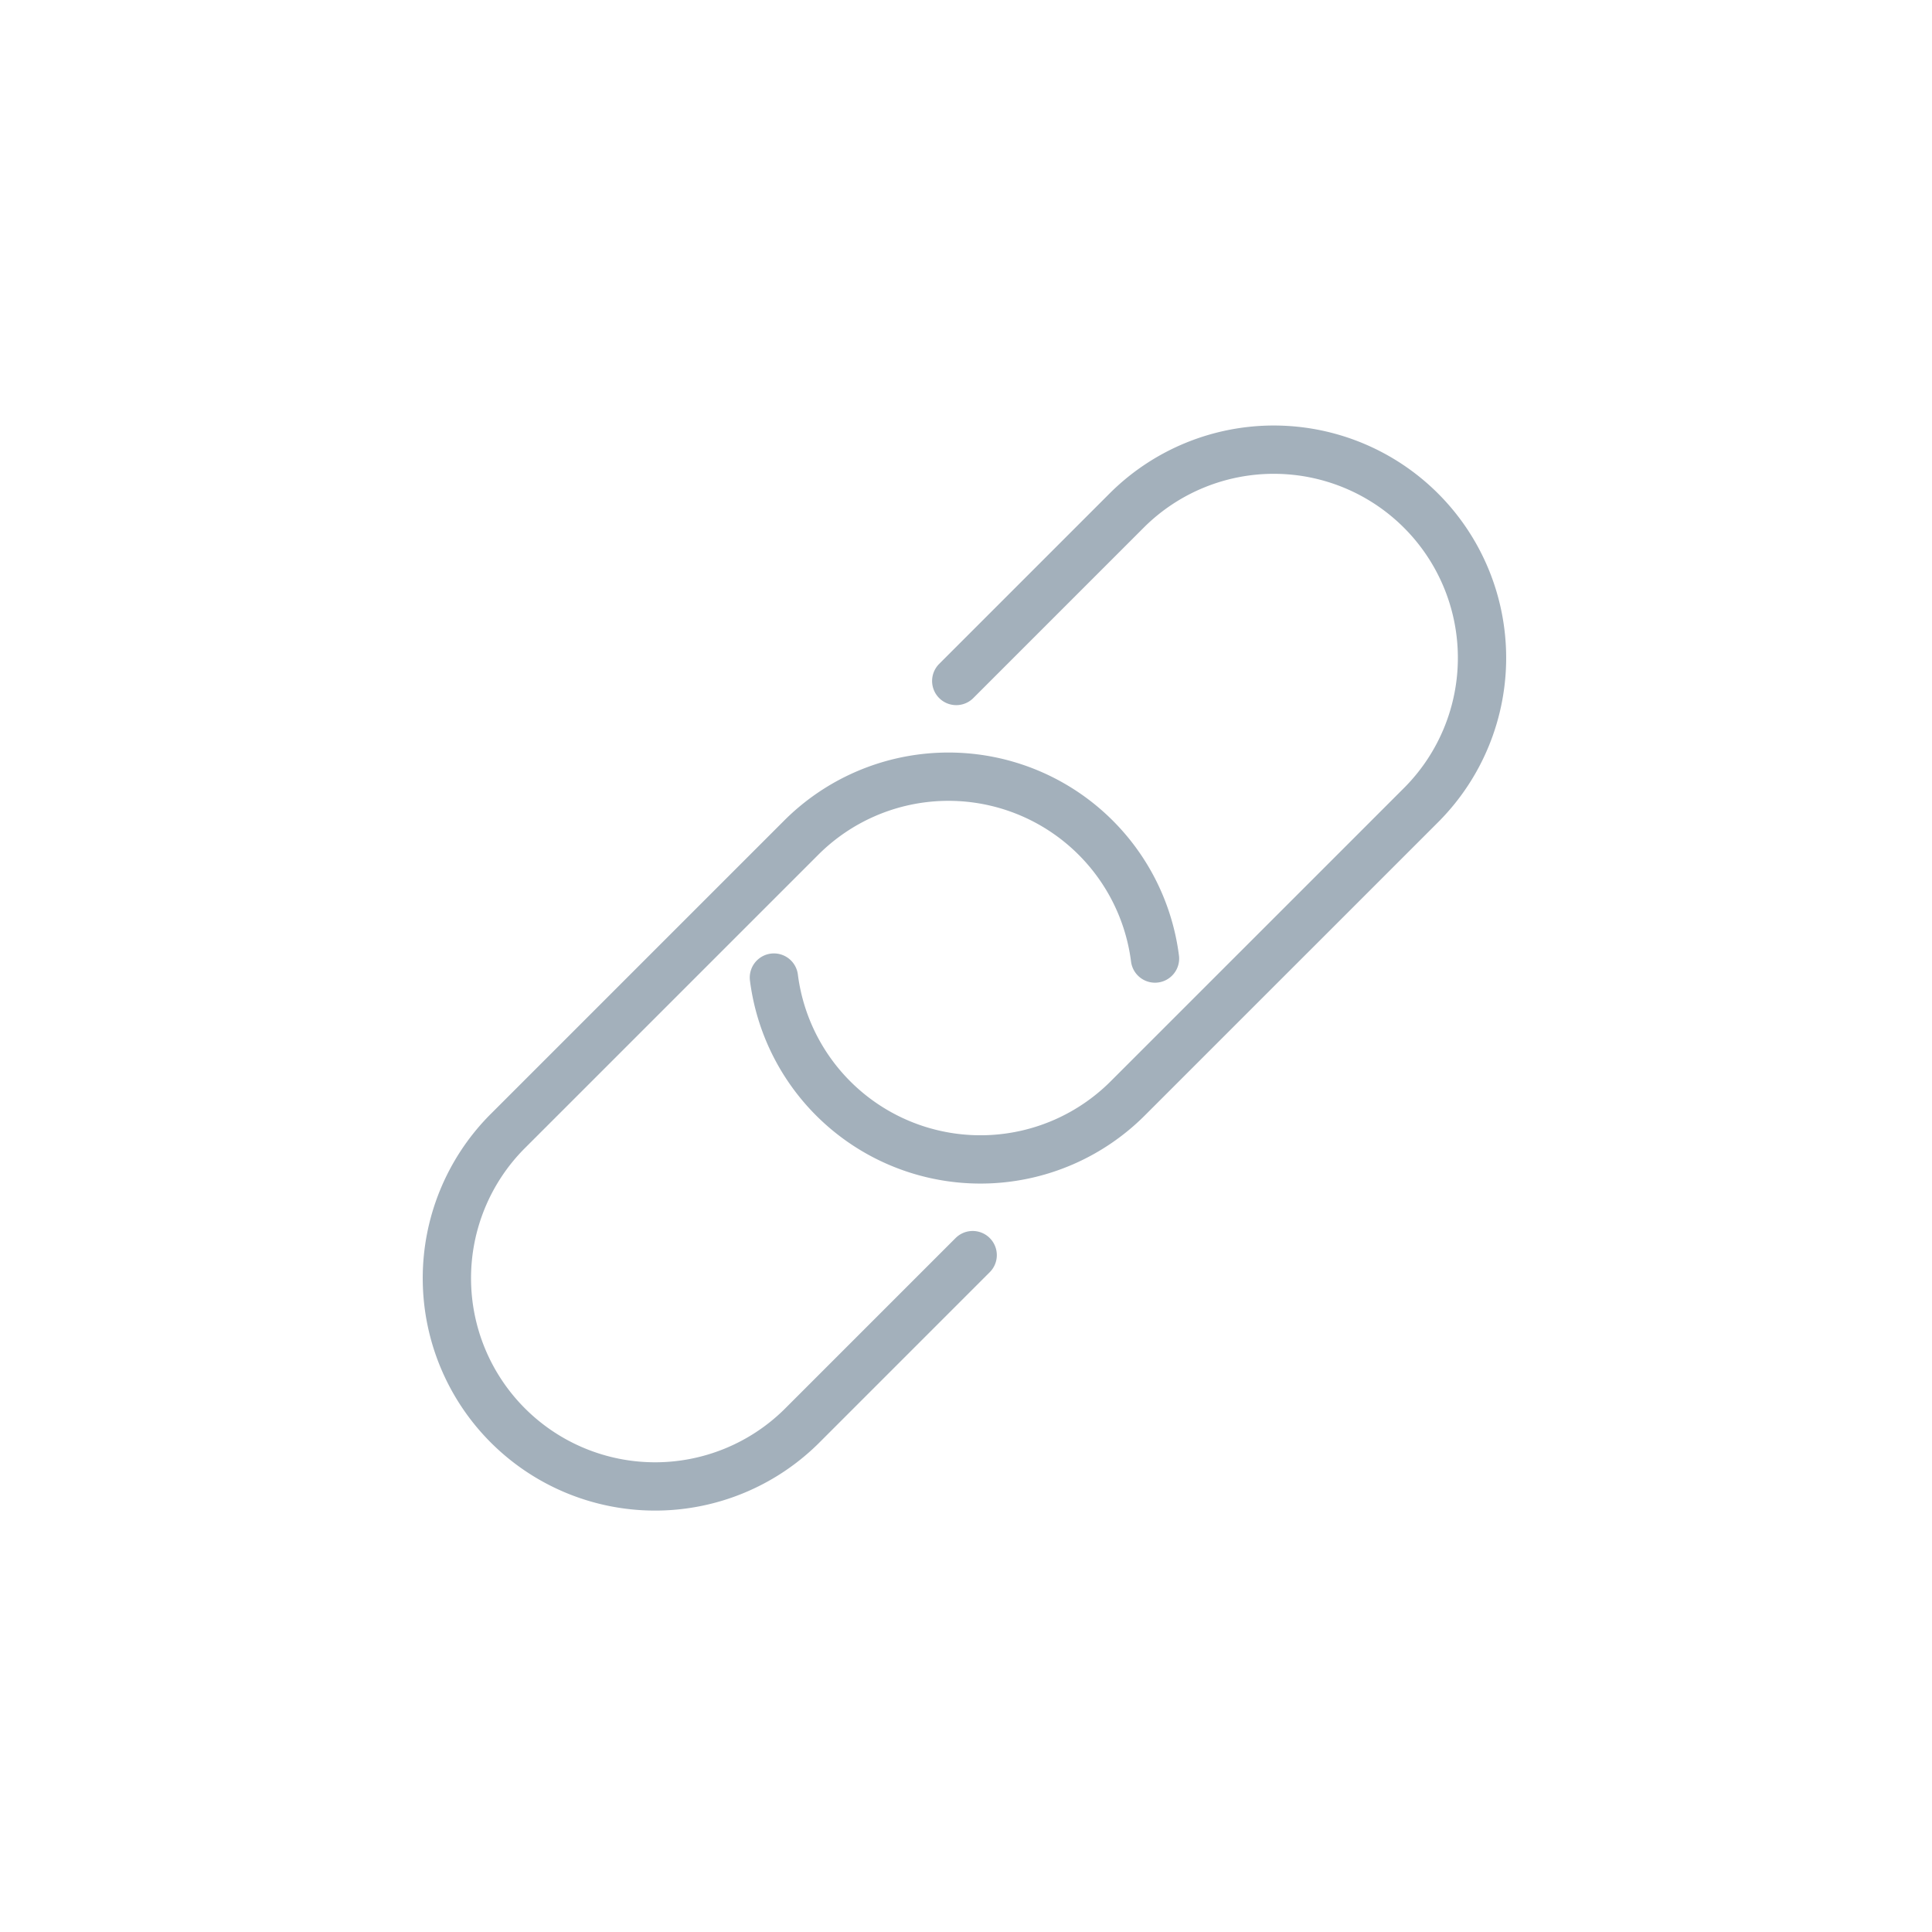 <svg id="pfade" xmlns="http://www.w3.org/2000/svg" viewBox="0 0 80 80">
  <defs>
    <style>
      .cls-1 {
        fill: none;
        stroke: #a3b0bb;
        stroke-linecap: round;
        stroke-linejoin: round;
        stroke-width: 2px;
      }
    </style>
  </defs>
  <path class="cls-1" d="M39.596,28.198l7.099-7.099a8.622,8.622,0,0,1,12.193,12.193L46.695,45.484a8.622,8.622,0,0,1-14.649-5.005"/>
  <path class="cls-1" d="M40.276,51.972l-7.099,7.099a8.622,8.622,0,0,1-12.193-12.193L33.177,34.686a8.622,8.622,0,0,1,14.649,5.005"/>
</svg>
